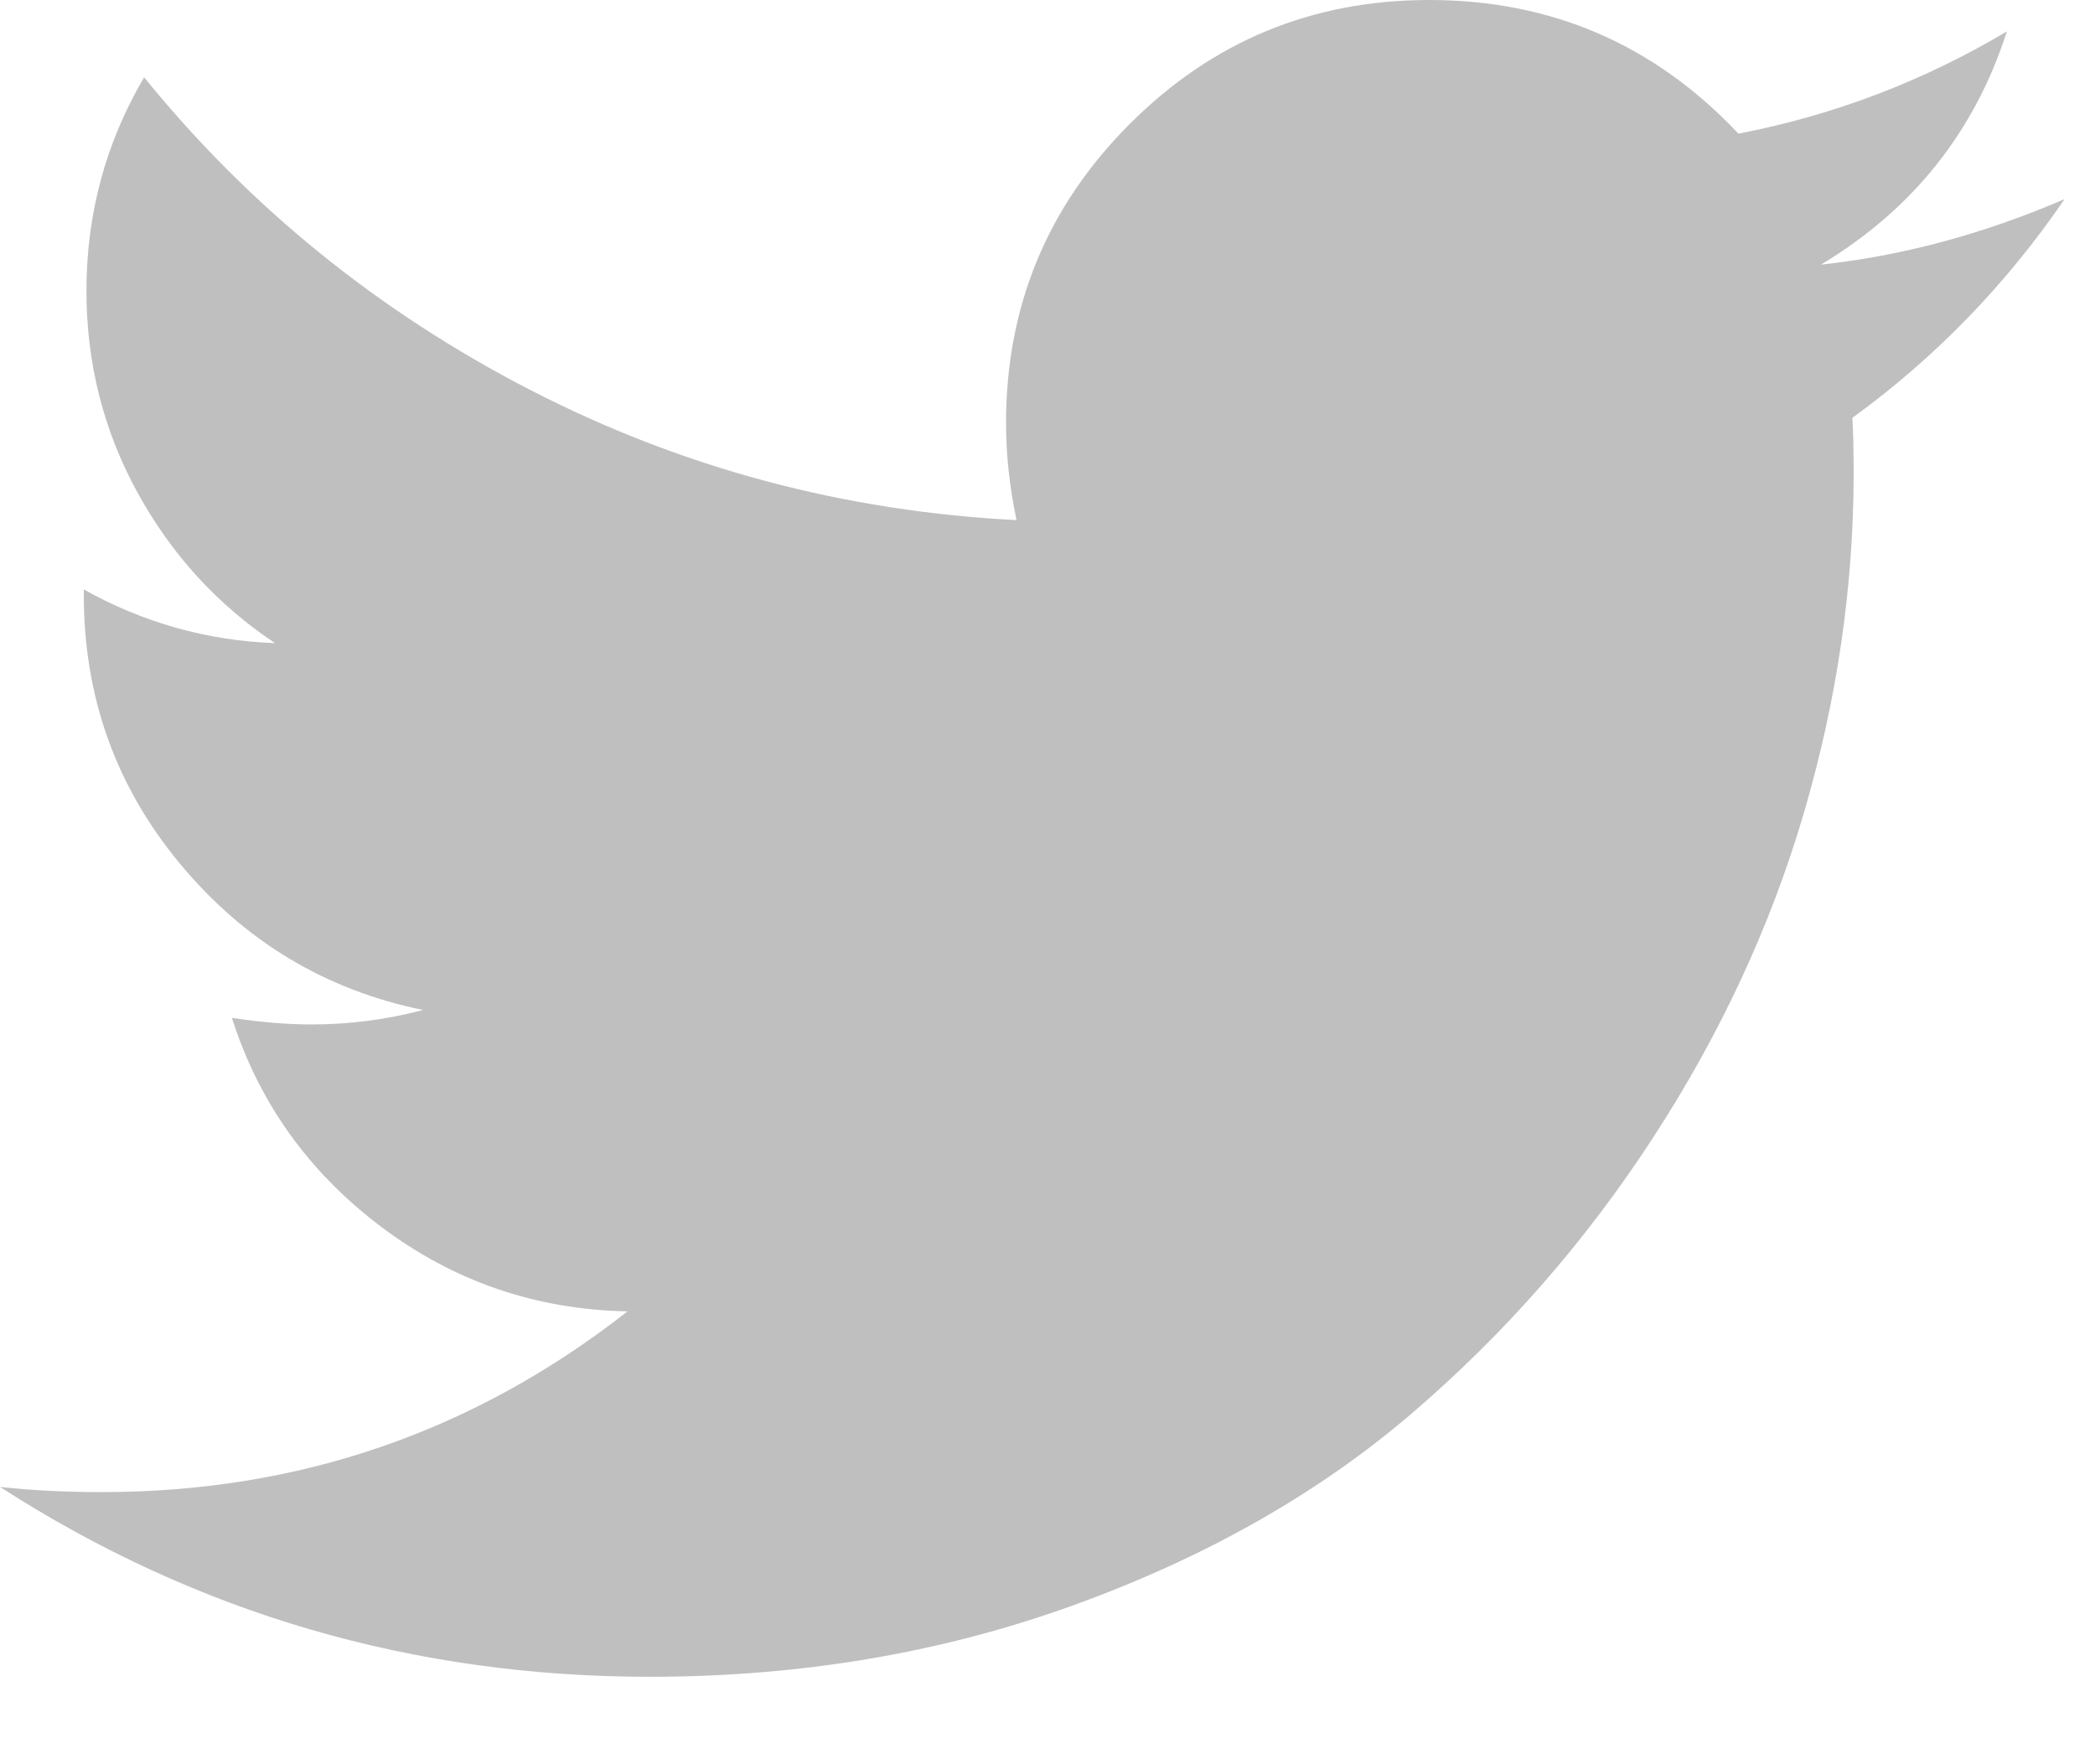 <?xml version="1.0" encoding="UTF-8" standalone="no"?>
<svg width="19px" height="16px" viewBox="0 0 19 16" version="1.1" xmlns="http://www.w3.org/2000/svg" xmlns:xlink="http://www.w3.org/1999/xlink" xmlns:sketch="http://www.bohemiancoding.com/sketch/ns">
    <!-- Generator: Sketch 3.1.1 (8761) - http://www.bohemiancoding.com/sketch -->
    <title>Twitter</title>
    <desc>Created with Sketch.</desc>
    <defs></defs>
    <g id="Clean" stroke="none" stroke-width="1" fill="none" fill-rule="evenodd" sketch:type="MSPage">
        <g id="Sidepanel" sketch:type="MSArtboardGroup" transform="translate(-158, -974)" fill="#BFBFBF">
            <path d="M176.724,975.806 C176.193,976.582 175.552,977.243 174.799,977.79 C174.807,977.901 174.811,978.067 174.811,978.289 C174.811,979.319 174.661,980.346 174.36,981.372 C174.059,982.398 173.601,983.382 172.988,984.324 C172.374,985.267 171.643,986.101 170.796,986.825 C169.948,987.55 168.926,988.128 167.73,988.56 C166.534,988.992 165.255,989.207 163.893,989.207 C161.746,989.207 159.782,988.633 158,987.485 C158.277,987.516 158.586,987.532 158.927,987.532 C160.709,987.532 162.297,986.986 163.691,985.893 C162.859,985.877 162.115,985.621 161.457,985.126 C160.8,984.631 160.348,984 160.103,983.231 C160.364,983.271 160.606,983.291 160.828,983.291 C161.168,983.291 161.505,983.247 161.837,983.16 C160.95,982.978 160.216,982.536 159.634,981.835 C159.051,981.134 158.76,980.321 158.76,979.394 L158.76,979.346 C159.299,979.647 159.877,979.81 160.495,979.833 C159.972,979.485 159.556,979.03 159.247,978.467 C158.939,977.905 158.784,977.295 158.784,976.638 C158.784,975.941 158.958,975.295 159.307,974.701 C160.265,975.881 161.432,976.826 162.806,977.535 C164.18,978.243 165.651,978.637 167.219,978.717 C167.156,978.416 167.124,978.123 167.124,977.837 C167.124,976.776 167.499,975.871 168.247,975.123 C168.996,974.374 169.901,974 170.962,974 C172.071,974 173.005,974.404 173.766,975.212 C174.629,975.046 175.441,974.737 176.201,974.285 C175.908,975.196 175.346,975.901 174.514,976.4 C175.251,976.321 175.987,976.123 176.724,975.806 L176.724,975.806 Z" id="Twitter" sketch:type="MSShapeGroup"></path>
        </g>
    </g>
</svg>